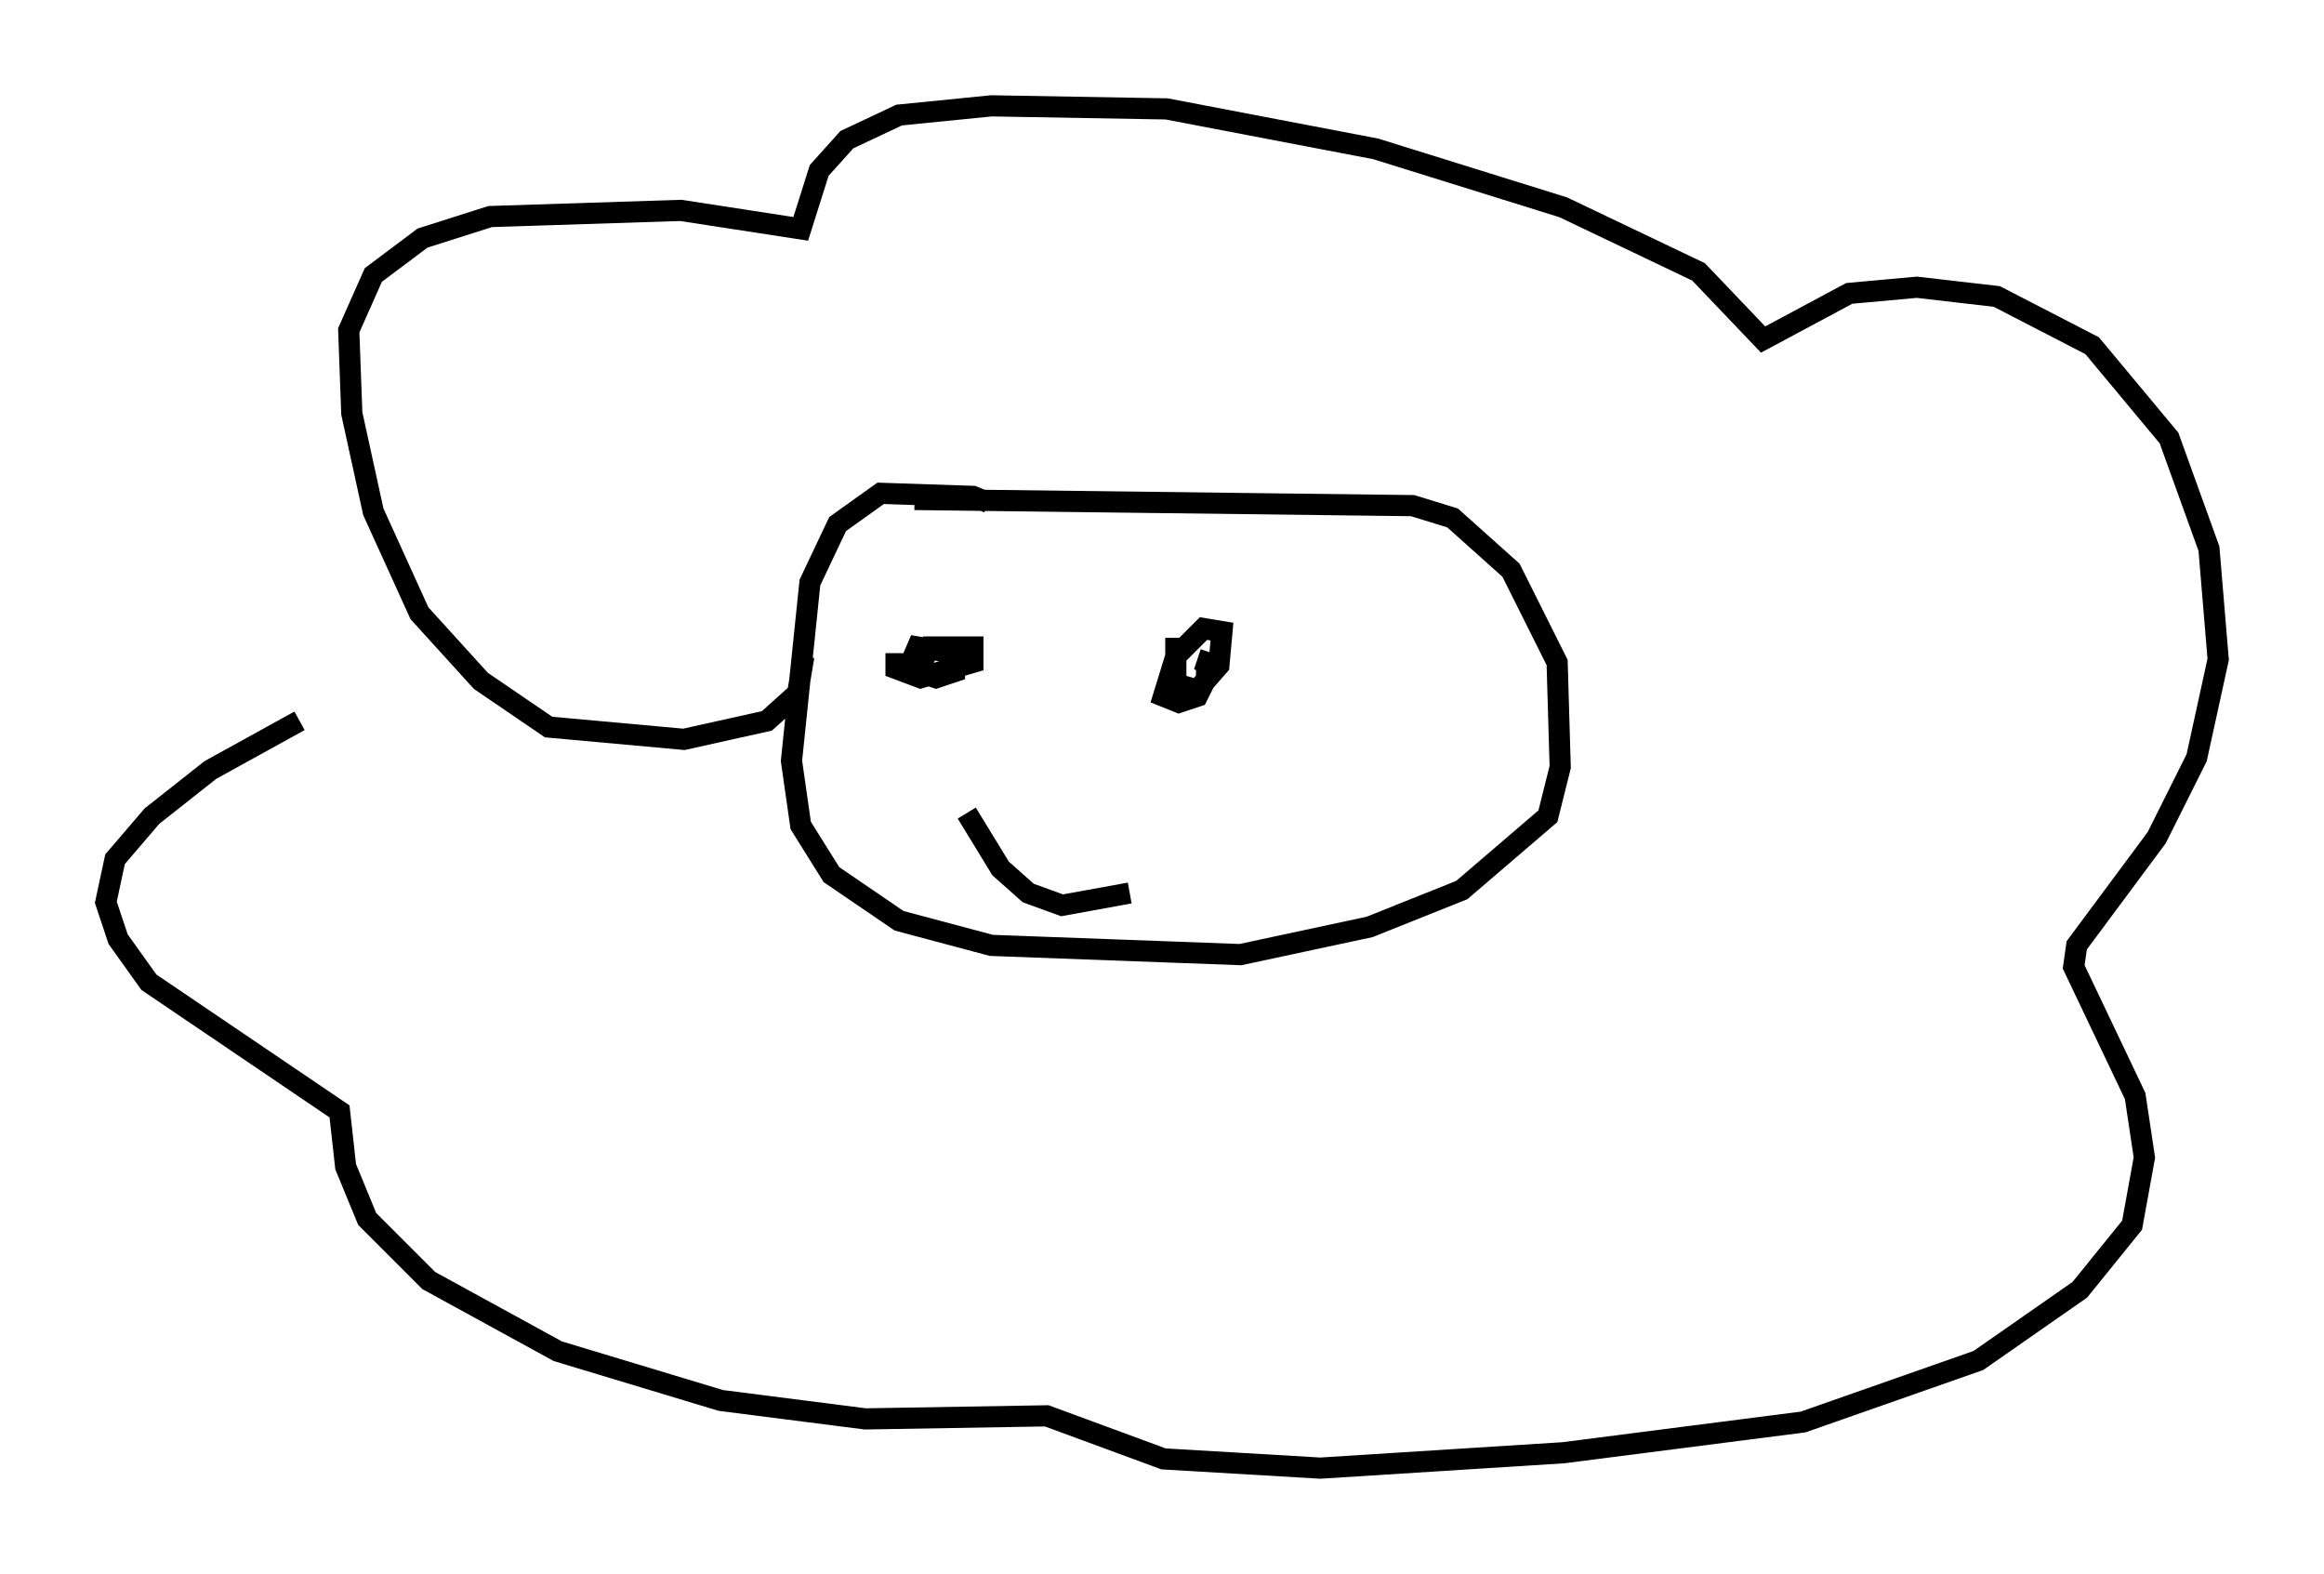 <?xml version="1.0" encoding="utf-8" ?>
<svg baseProfile="full" height="74.346" version="1.1" width="109.788" xmlns="http://www.w3.org/2000/svg" xmlns:ev="http://www.w3.org/2001/xml-events" xmlns:xlink="http://www.w3.org/1999/xlink"><defs /><rect fill="white" height="74.346" width="109.788" x="0" y="0" /><path d="M46.687, 24.464 m0.0, -0.726 l-0.726, -0.291 -4.358, -0.145 l-2.034, 1.453 -1.307, 2.76 l-0.872, 8.425 0.436, 3.05 l1.453, 2.324 3.196, 2.179 l4.358, 1.162 11.765, 0.436 l6.101, -1.307 4.358, -1.743 l4.067, -3.486 0.581, -2.324 l-0.145, -4.939 -2.179, -4.358 l-2.76, -2.469 -1.888, -0.581 l-23.531, -0.291 m-5.229, 7.408 l-0.291, 1.743 -1.453, 1.307 l-3.922, 0.872 -6.391, -0.581 l-3.196, -2.179 -2.905, -3.196 l-2.179, -4.793 -1.017, -4.648 l-0.145, -3.922 1.162, -2.615 l2.324, -1.743 3.196, -1.017 l9.006, -0.291 5.665, 0.872 l0.872, -2.76 1.307, -1.453 l2.469, -1.162 4.358, -0.436 l8.279, 0.145 9.877, 1.888 l8.86, 2.76 6.391, 3.05 l3.05, 3.196 4.067, -2.179 l3.196, -0.291 3.777, 0.436 l4.503, 2.324 3.631, 4.358 l1.888, 5.229 0.436, 5.229 l-1.017, 4.648 -1.888, 3.777 l-3.777, 5.084 -0.145, 1.017 l2.905, 6.101 0.436, 2.905 l-0.581, 3.196 -2.469, 3.05 l-4.793, 3.341 -8.279, 2.905 l-11.33, 1.453 -11.475, 0.726 l-7.408, -0.436 -5.52, -2.034 l-8.57, 0.145 -6.827, -0.872 l-7.698, -2.324 -6.101, -3.341 l-2.905, -2.905 -1.017, -2.469 l-0.291, -2.615 -9.006, -6.101 l-1.453, -2.034 -0.581, -1.743 l0.436, -2.034 1.743, -2.034 l2.76, -2.179 4.212, -2.324 m28.179, -3.196 l0.0, 0.726 1.162, 0.436 l2.469, -0.726 0.0, -0.726 l-2.034, 0.0 -0.581, 1.162 l0.872, 0.291 0.872, -0.291 l0.0, -0.872 -1.743, -0.291 l-0.436, 1.017 m12.637, -1.453 l0.0, 2.179 1.017, 0.291 l1.017, -1.162 0.145, -1.598 l-0.872, -0.145 -1.307, 1.307 l-0.581, 1.888 0.726, 0.291 l0.872, -0.291 0.436, -0.872 l0.0, -0.726 -0.436, -0.145 m-10.894, 7.263 l1.598, 2.615 1.307, 1.162 l1.598, 0.581 3.196, -0.581 " fill="none" stroke="black" stroke-width="1" /></svg>